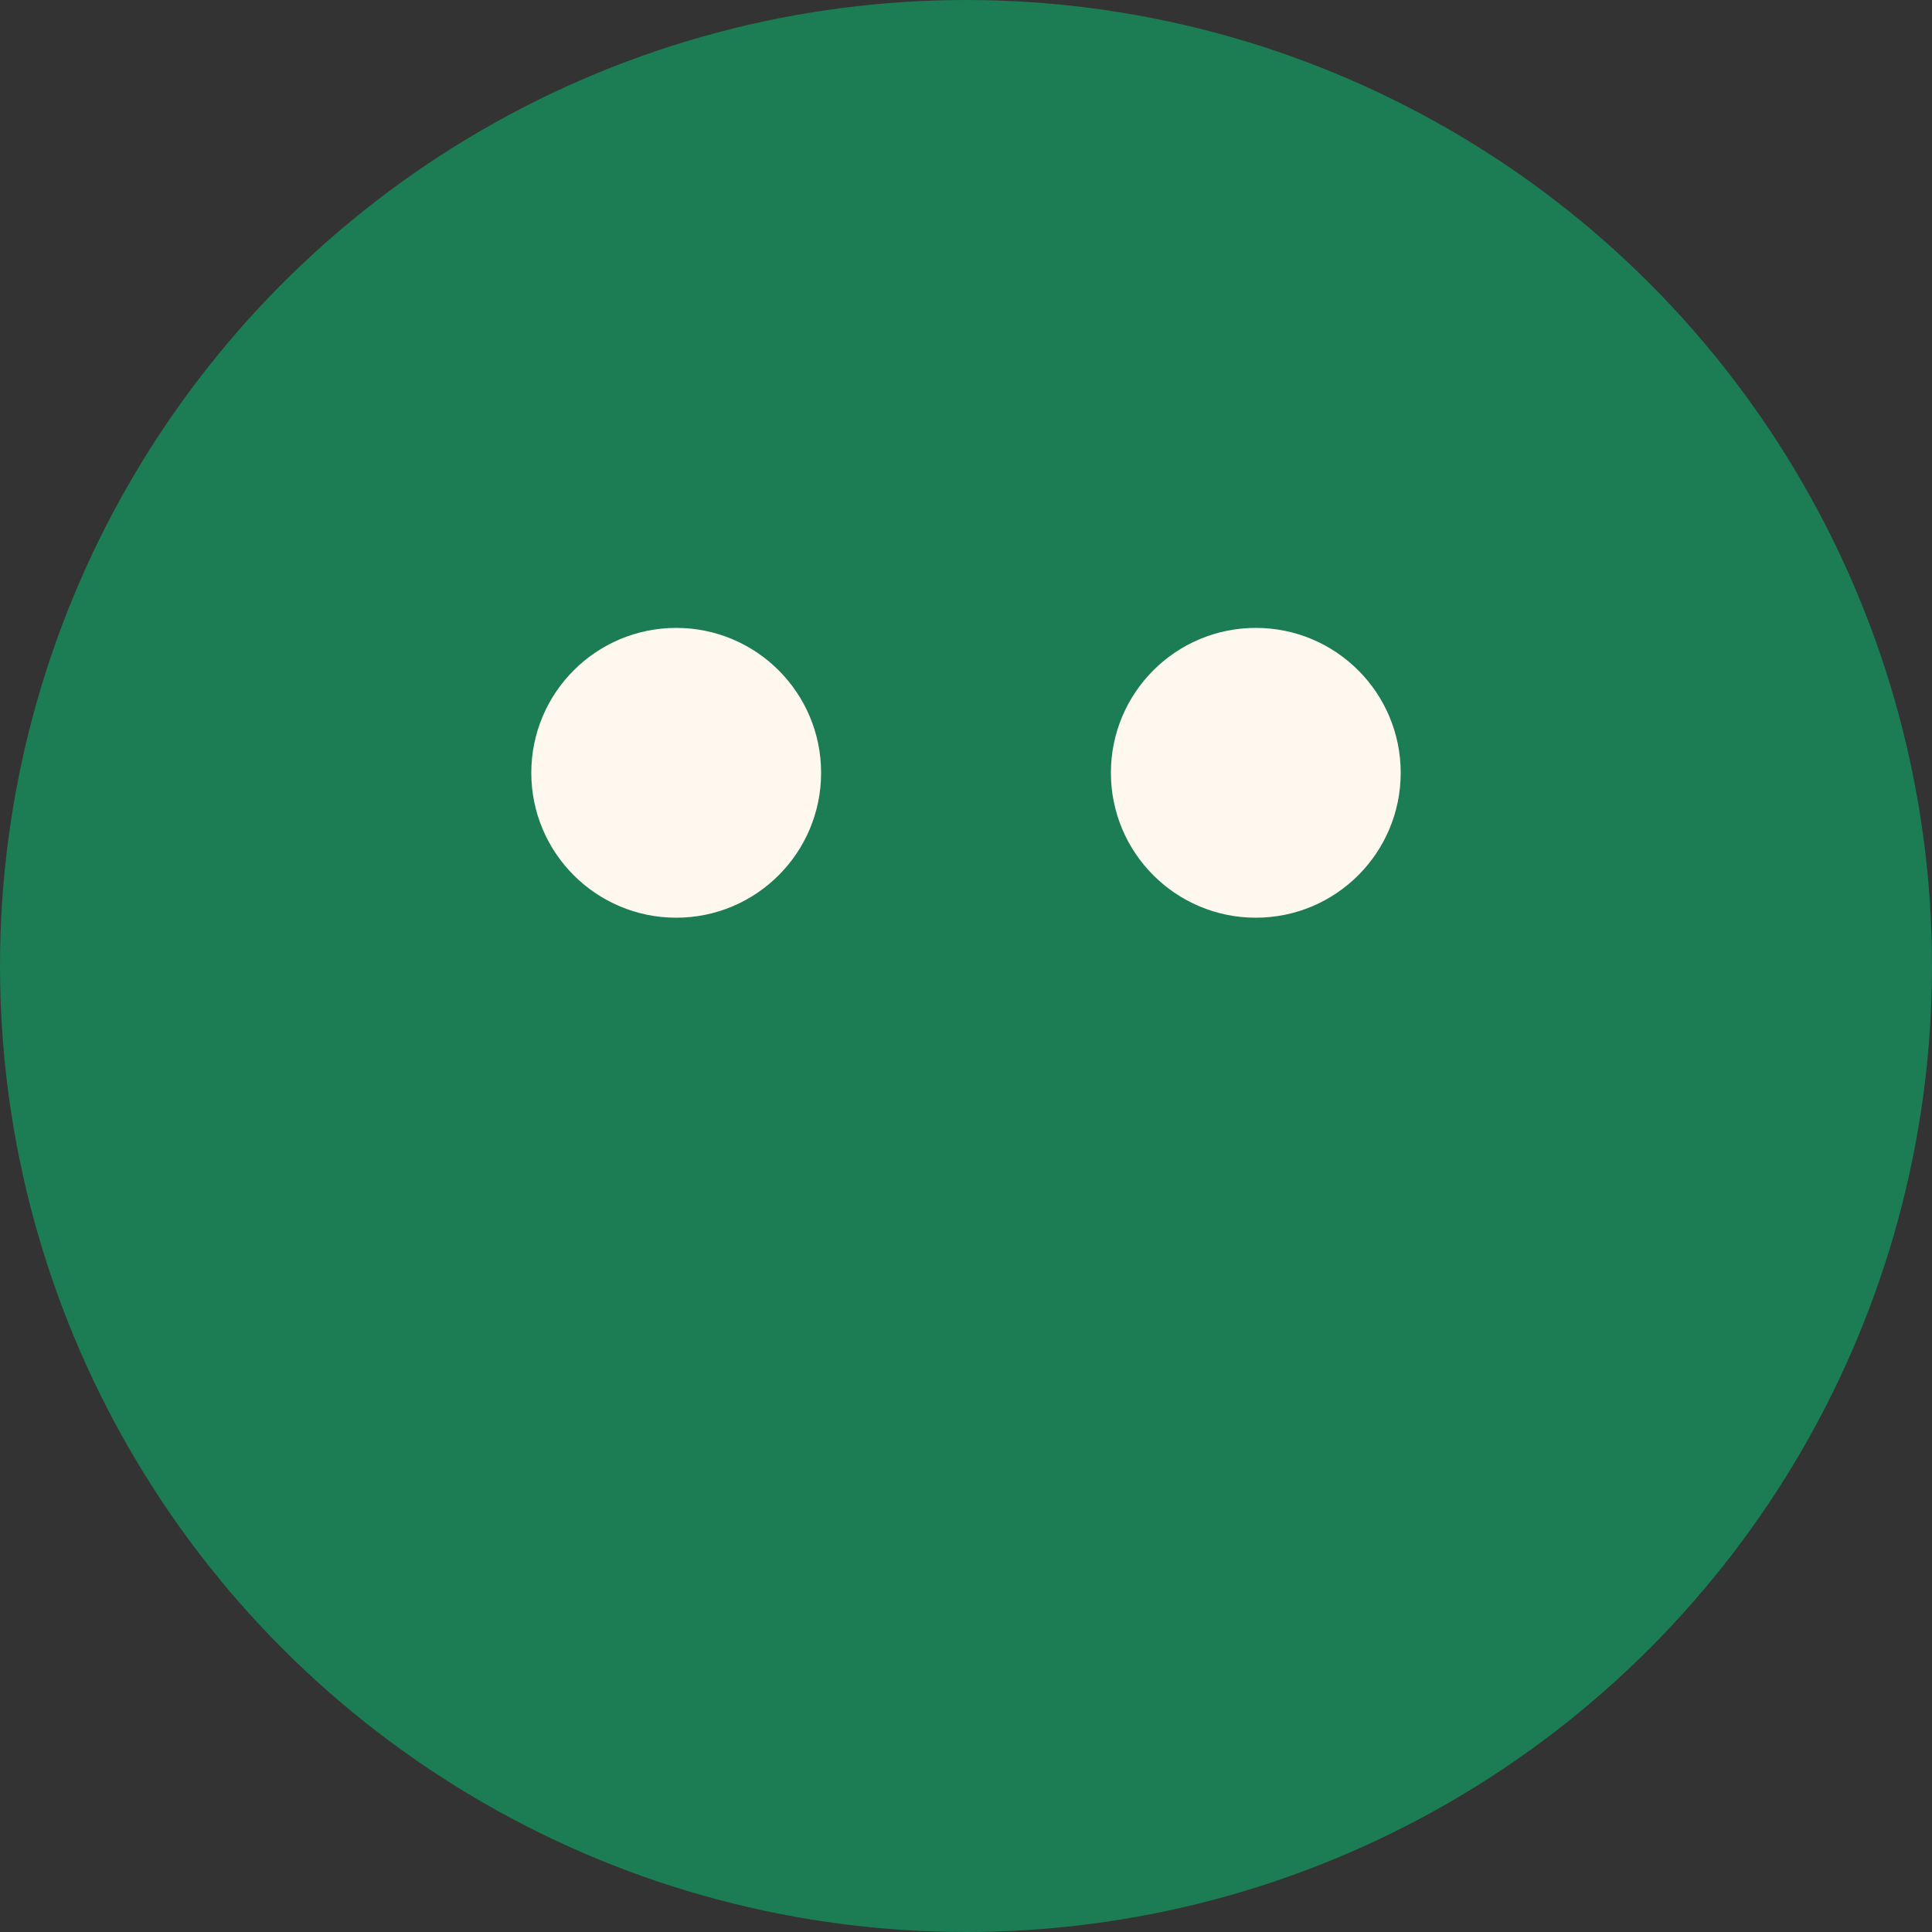 <svg xmlns="http://www.w3.org/2000/svg" viewBox="0 0 40 40">
  <rect x="0" y="0" width="40" height="40" fill="#333333" stroke="none"/>
  <circle cx="20" cy="20" r="20" fill="#1C7C54"/>
  <circle cx="14" cy="16" r="3" fill="#FFF8EF"/>
  <circle cx="26" cy="16" r="3" fill="#FFF8EF"/>
</svg>
